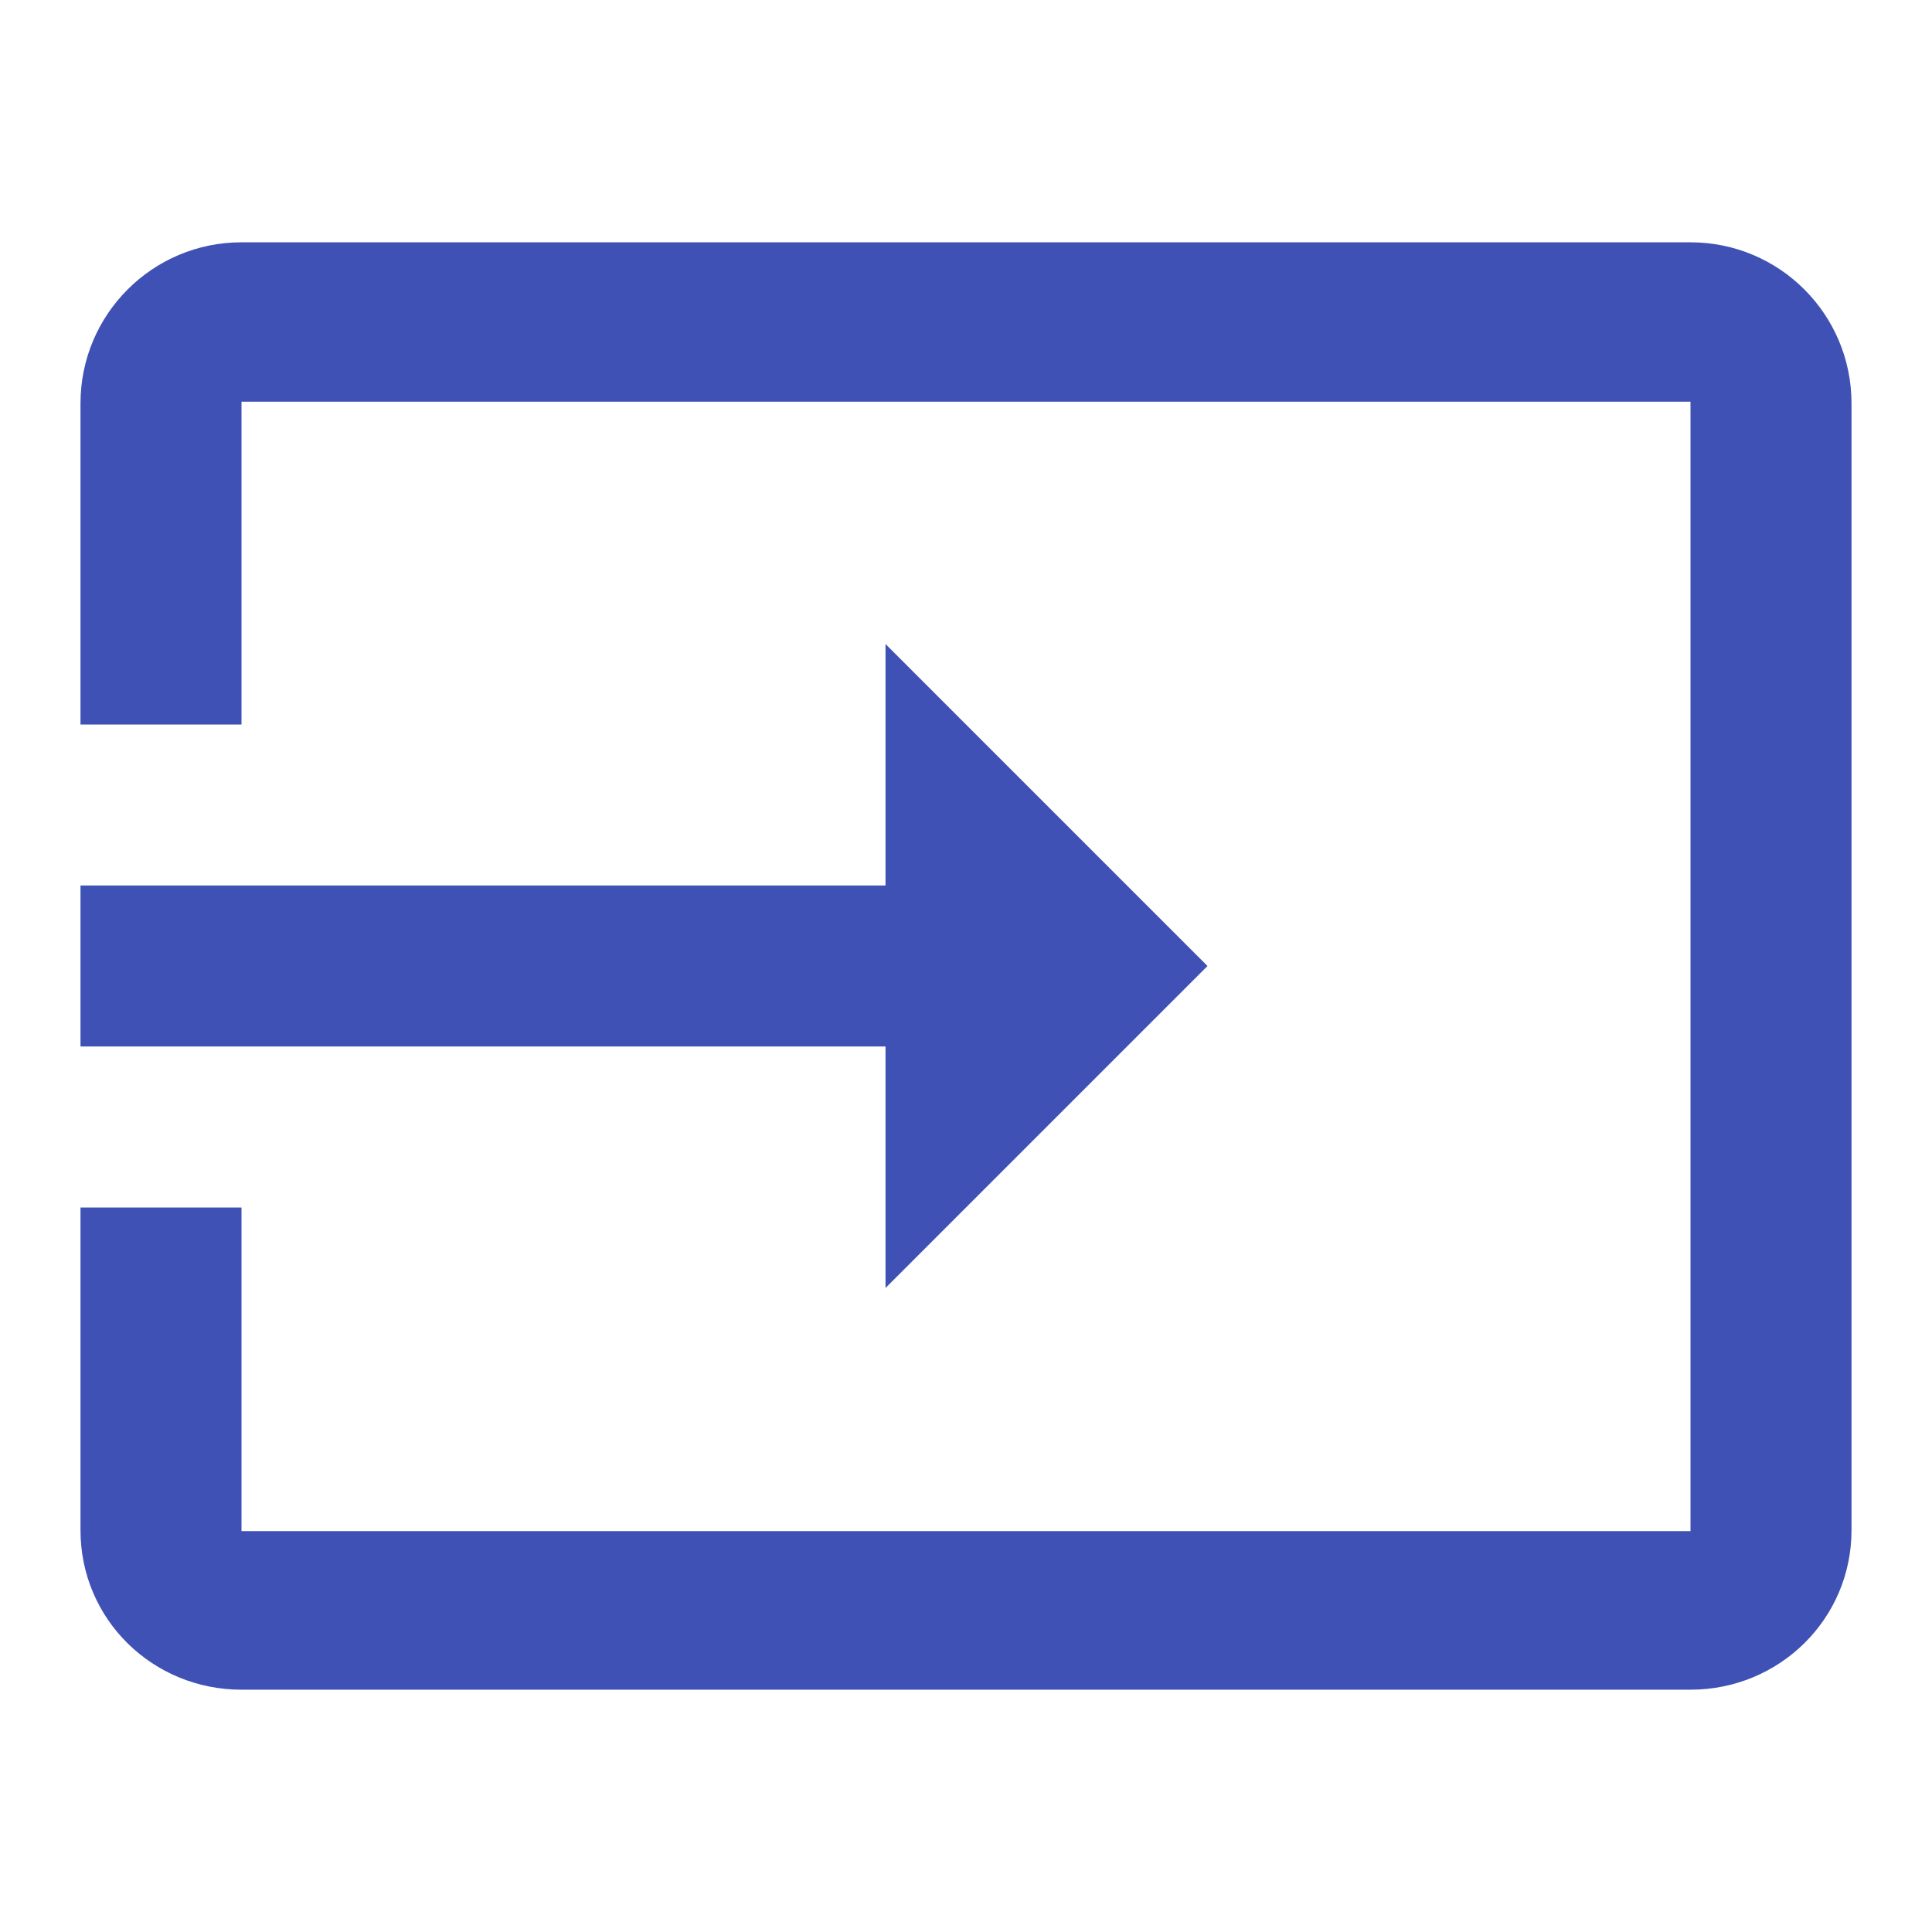 <svg xmlns="http://www.w3.org/2000/svg" width="16" height="16" viewBox="0 0 48 48">
    <path d="M0 0h48v48H0z" fill="none"/>
    <path fill="#3F51B5" d="M42 6.02H6c-2.21 0-4 1.79-4 4V18h4V9.98h36v28.06H6V30H2v8.02c0 2.21 1.79 3.96 4 3.96h36c2.21 0 4-1.76 4-3.96v-28c0-2.21-1.79-4-4-4zM22 32l8-8-8-8v6H2v4h20v6z"/>
</svg>
